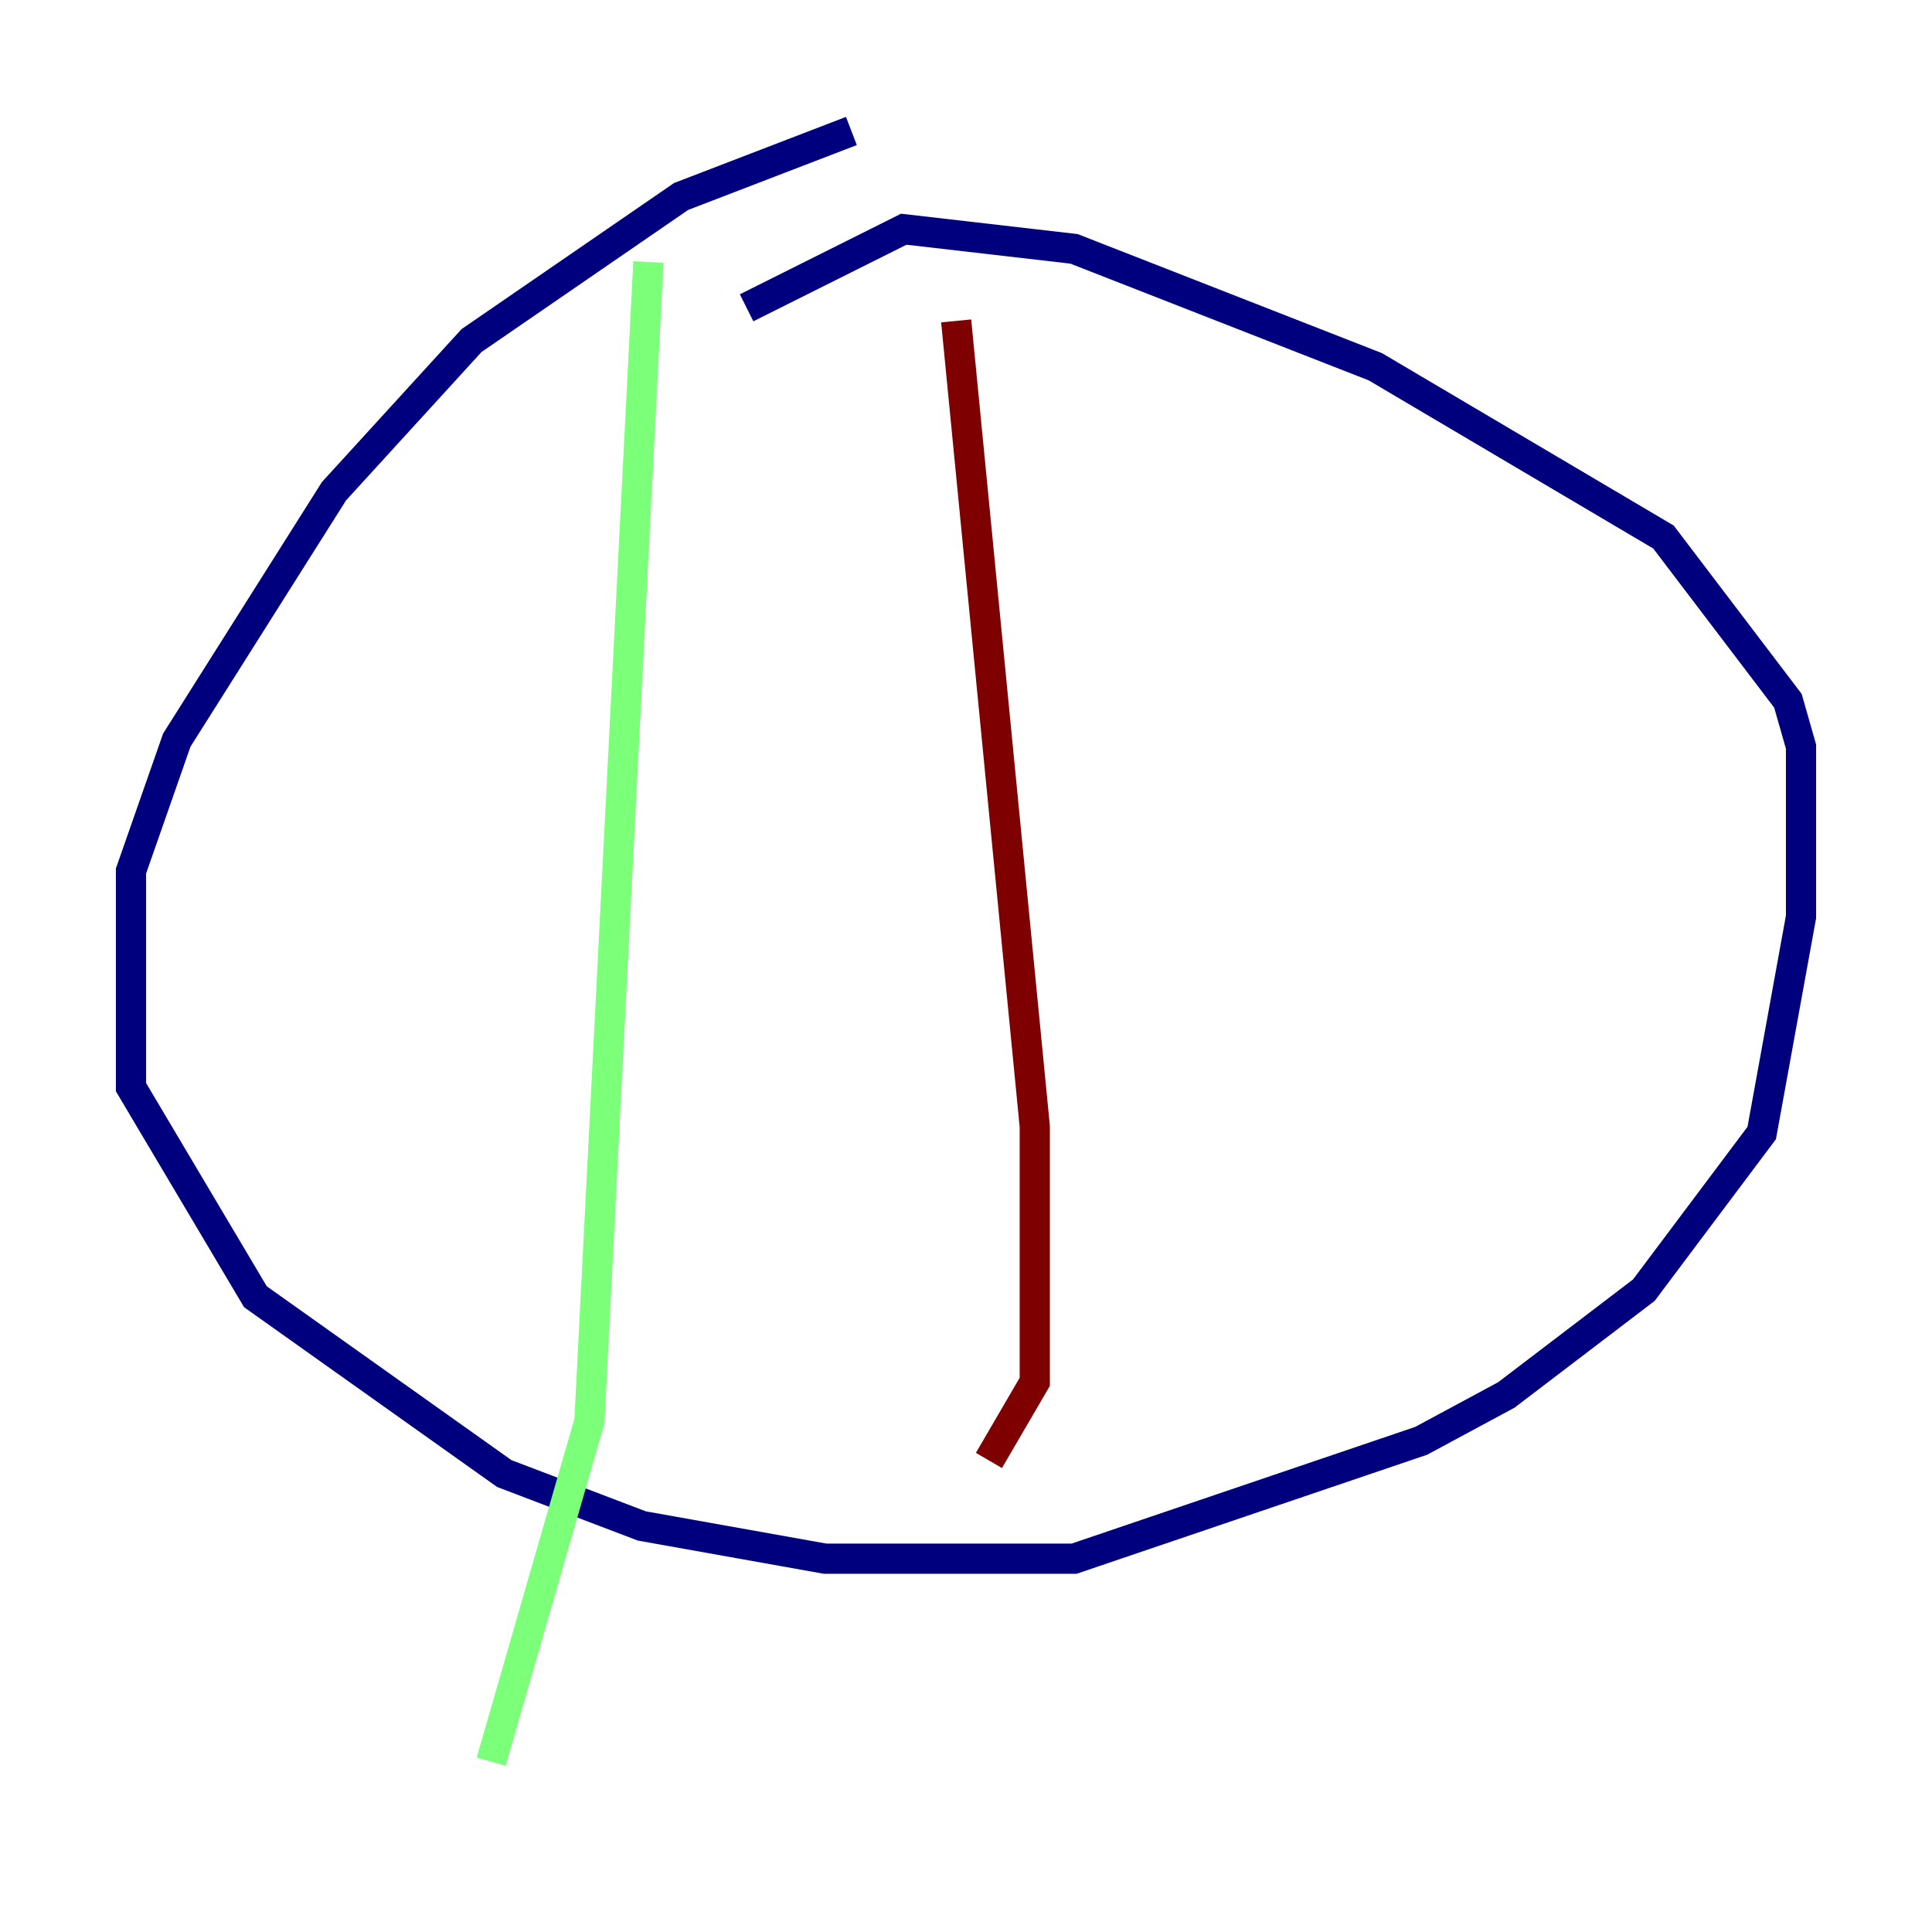 <?xml version="1.0" encoding="utf-8" ?>
<svg baseProfile="tiny" height="128" version="1.2" viewBox="0,0,128,128" width="128" xmlns="http://www.w3.org/2000/svg" xmlns:ev="http://www.w3.org/2001/xml-events" xmlns:xlink="http://www.w3.org/1999/xlink"><defs /><polyline fill="none" points="56.407,8.678 45.125,13.017 31.241,22.563 22.129,32.542 11.715,49.031 8.678,57.709 8.678,72.027 16.922,85.912 33.41,97.627 42.522,101.098 54.671,103.268 71.159,103.268 94.156,95.458 99.797,92.42 108.909,85.478 116.719,75.064 119.322,60.746 119.322,49.464 118.454,46.427 110.21,35.58 91.119,24.298 71.159,16.488 59.878,15.186 49.464,20.393" stroke="#00007f" stroke-width="2" /><polyline fill="none" points="42.956,17.356 39.051,94.156 32.542,116.719" stroke="#7cff79" stroke-width="2" /><polyline fill="none" points="63.349,21.261 68.556,74.63 68.556,91.552 65.519,96.759" stroke="#7f0000" stroke-width="2" /></svg>